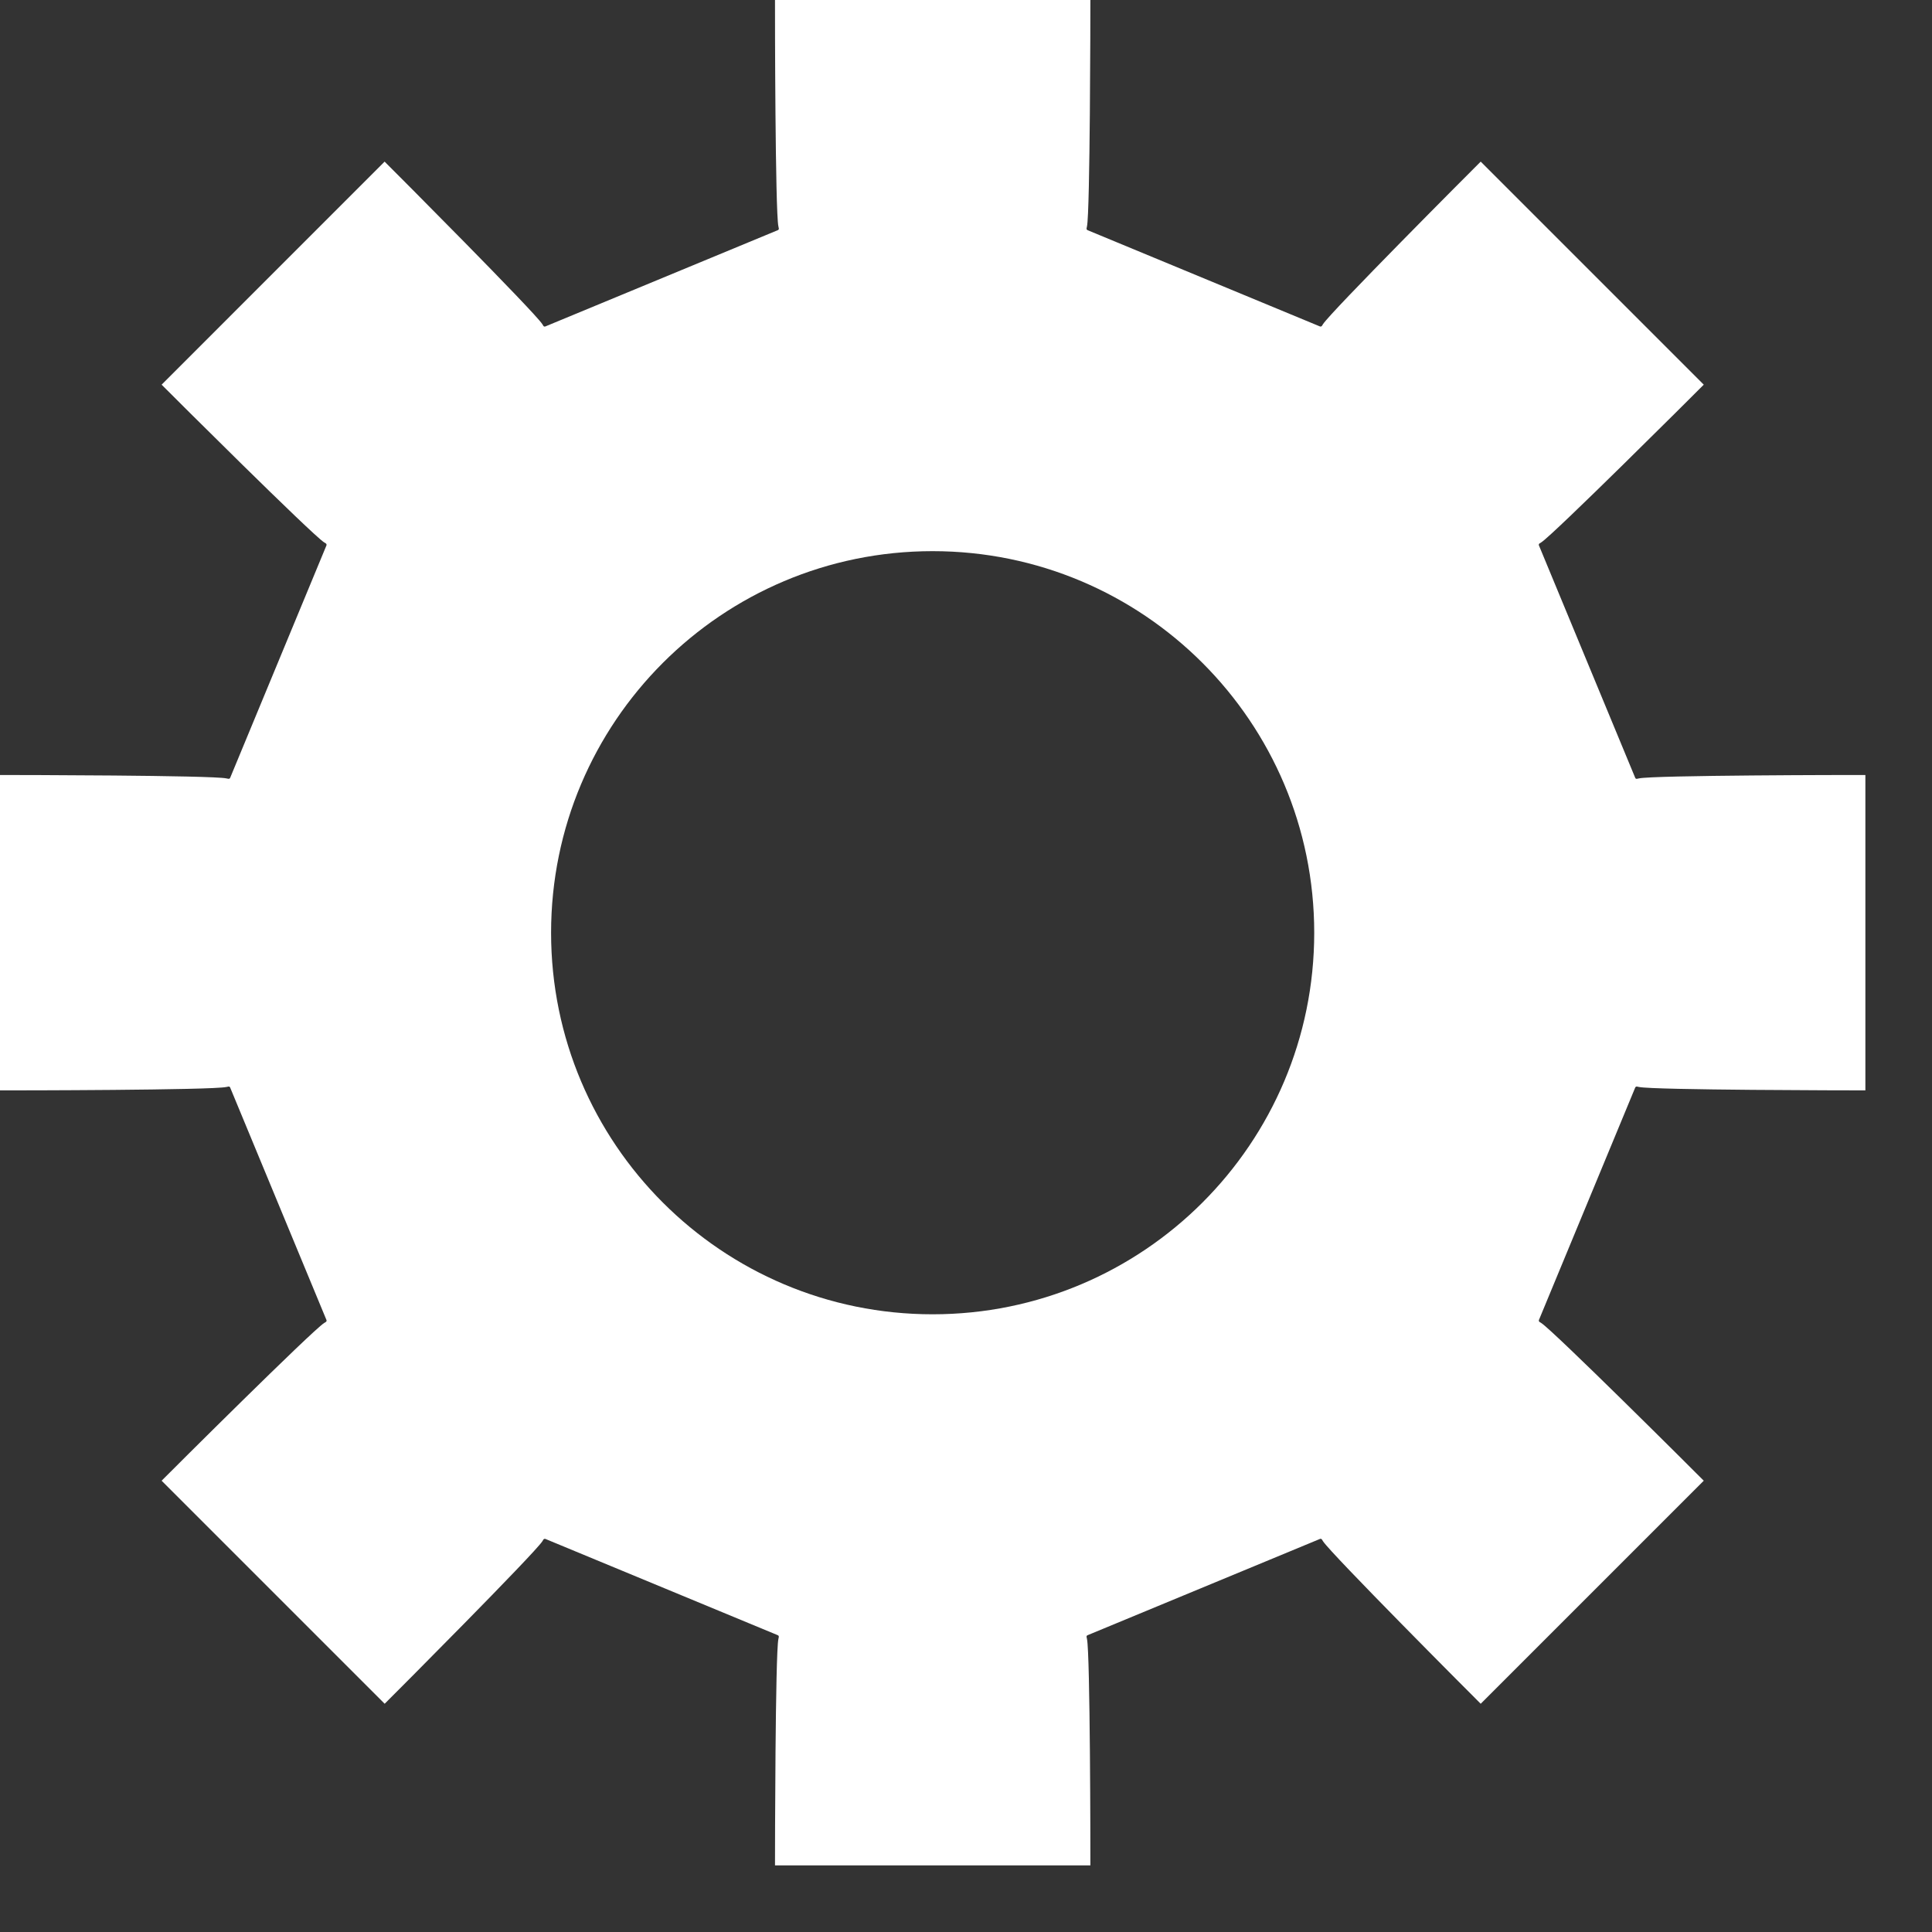 <svg width="29" height="29" viewBox="0 0 29 29" fill="none" xmlns="http://www.w3.org/2000/svg">
<rect x="0" y="0" width="29" height="29" fill="#333333" stroke="none"/>
<path d="M11.675 3.455C11.687 3.451 11.693 3.439 11.69 3.427L11.684 3.398C11.636 3.176 11.632 0.237 11.633 0H16.367C16.367 0.238 16.363 3.176 16.316 3.398L16.31 3.427C16.308 3.439 16.314 3.451 16.325 3.455L19.813 4.9C19.824 4.904 19.837 4.9 19.843 4.891L19.859 4.865C19.983 4.675 22.057 2.593 22.226 2.426L25.574 5.774C25.407 5.943 23.325 8.017 23.135 8.141L23.109 8.157C23.099 8.163 23.095 8.177 23.1 8.187L24.545 11.675C24.549 11.687 24.561 11.693 24.573 11.69L24.602 11.684C24.824 11.636 27.763 11.632 28 11.633V16.367C27.762 16.367 24.824 16.363 24.602 16.316L24.573 16.31C24.561 16.308 24.549 16.314 24.545 16.325L23.1 19.813C23.096 19.824 23.1 19.837 23.109 19.843L23.135 19.859C23.325 19.983 25.407 22.057 25.574 22.226L22.226 25.574C22.057 25.407 19.983 23.325 19.859 23.135L19.843 23.109C19.837 23.099 19.823 23.095 19.813 23.1L16.325 24.545C16.313 24.549 16.307 24.561 16.31 24.573L16.316 24.602C16.364 24.824 16.368 27.763 16.367 28H11.633C11.633 27.762 11.637 24.824 11.684 24.602L11.69 24.573C11.692 24.561 11.686 24.549 11.675 24.545L8.187 23.1C8.176 23.096 8.163 23.1 8.157 23.109L8.141 23.135C8.017 23.325 5.943 25.407 5.774 25.574L2.426 22.226C2.593 22.057 4.675 19.983 4.865 19.859L4.891 19.843C4.901 19.837 4.905 19.823 4.9 19.813L3.455 16.325C3.451 16.313 3.439 16.307 3.427 16.31L3.398 16.316C3.176 16.364 0.237 16.368 0 16.367V11.633C0.238 11.633 3.176 11.637 3.398 11.684L3.427 11.69C3.439 11.692 3.451 11.686 3.455 11.675L4.9 8.187C4.904 8.176 4.9 8.163 4.891 8.157L4.865 8.141C4.675 8.017 2.593 5.943 2.426 5.774L5.773 2.426C5.942 2.593 8.016 4.675 8.14 4.865L8.156 4.891C8.162 4.901 8.176 4.905 8.186 4.9L11.675 3.455ZM8.272 14.001C8.272 17.164 10.836 19.728 13.999 19.728C17.163 19.728 19.727 17.164 19.727 14.001C19.727 10.837 17.163 8.273 13.999 8.273C10.836 8.273 8.272 10.837 8.272 14.001Z" fill="white"/>
</svg>
